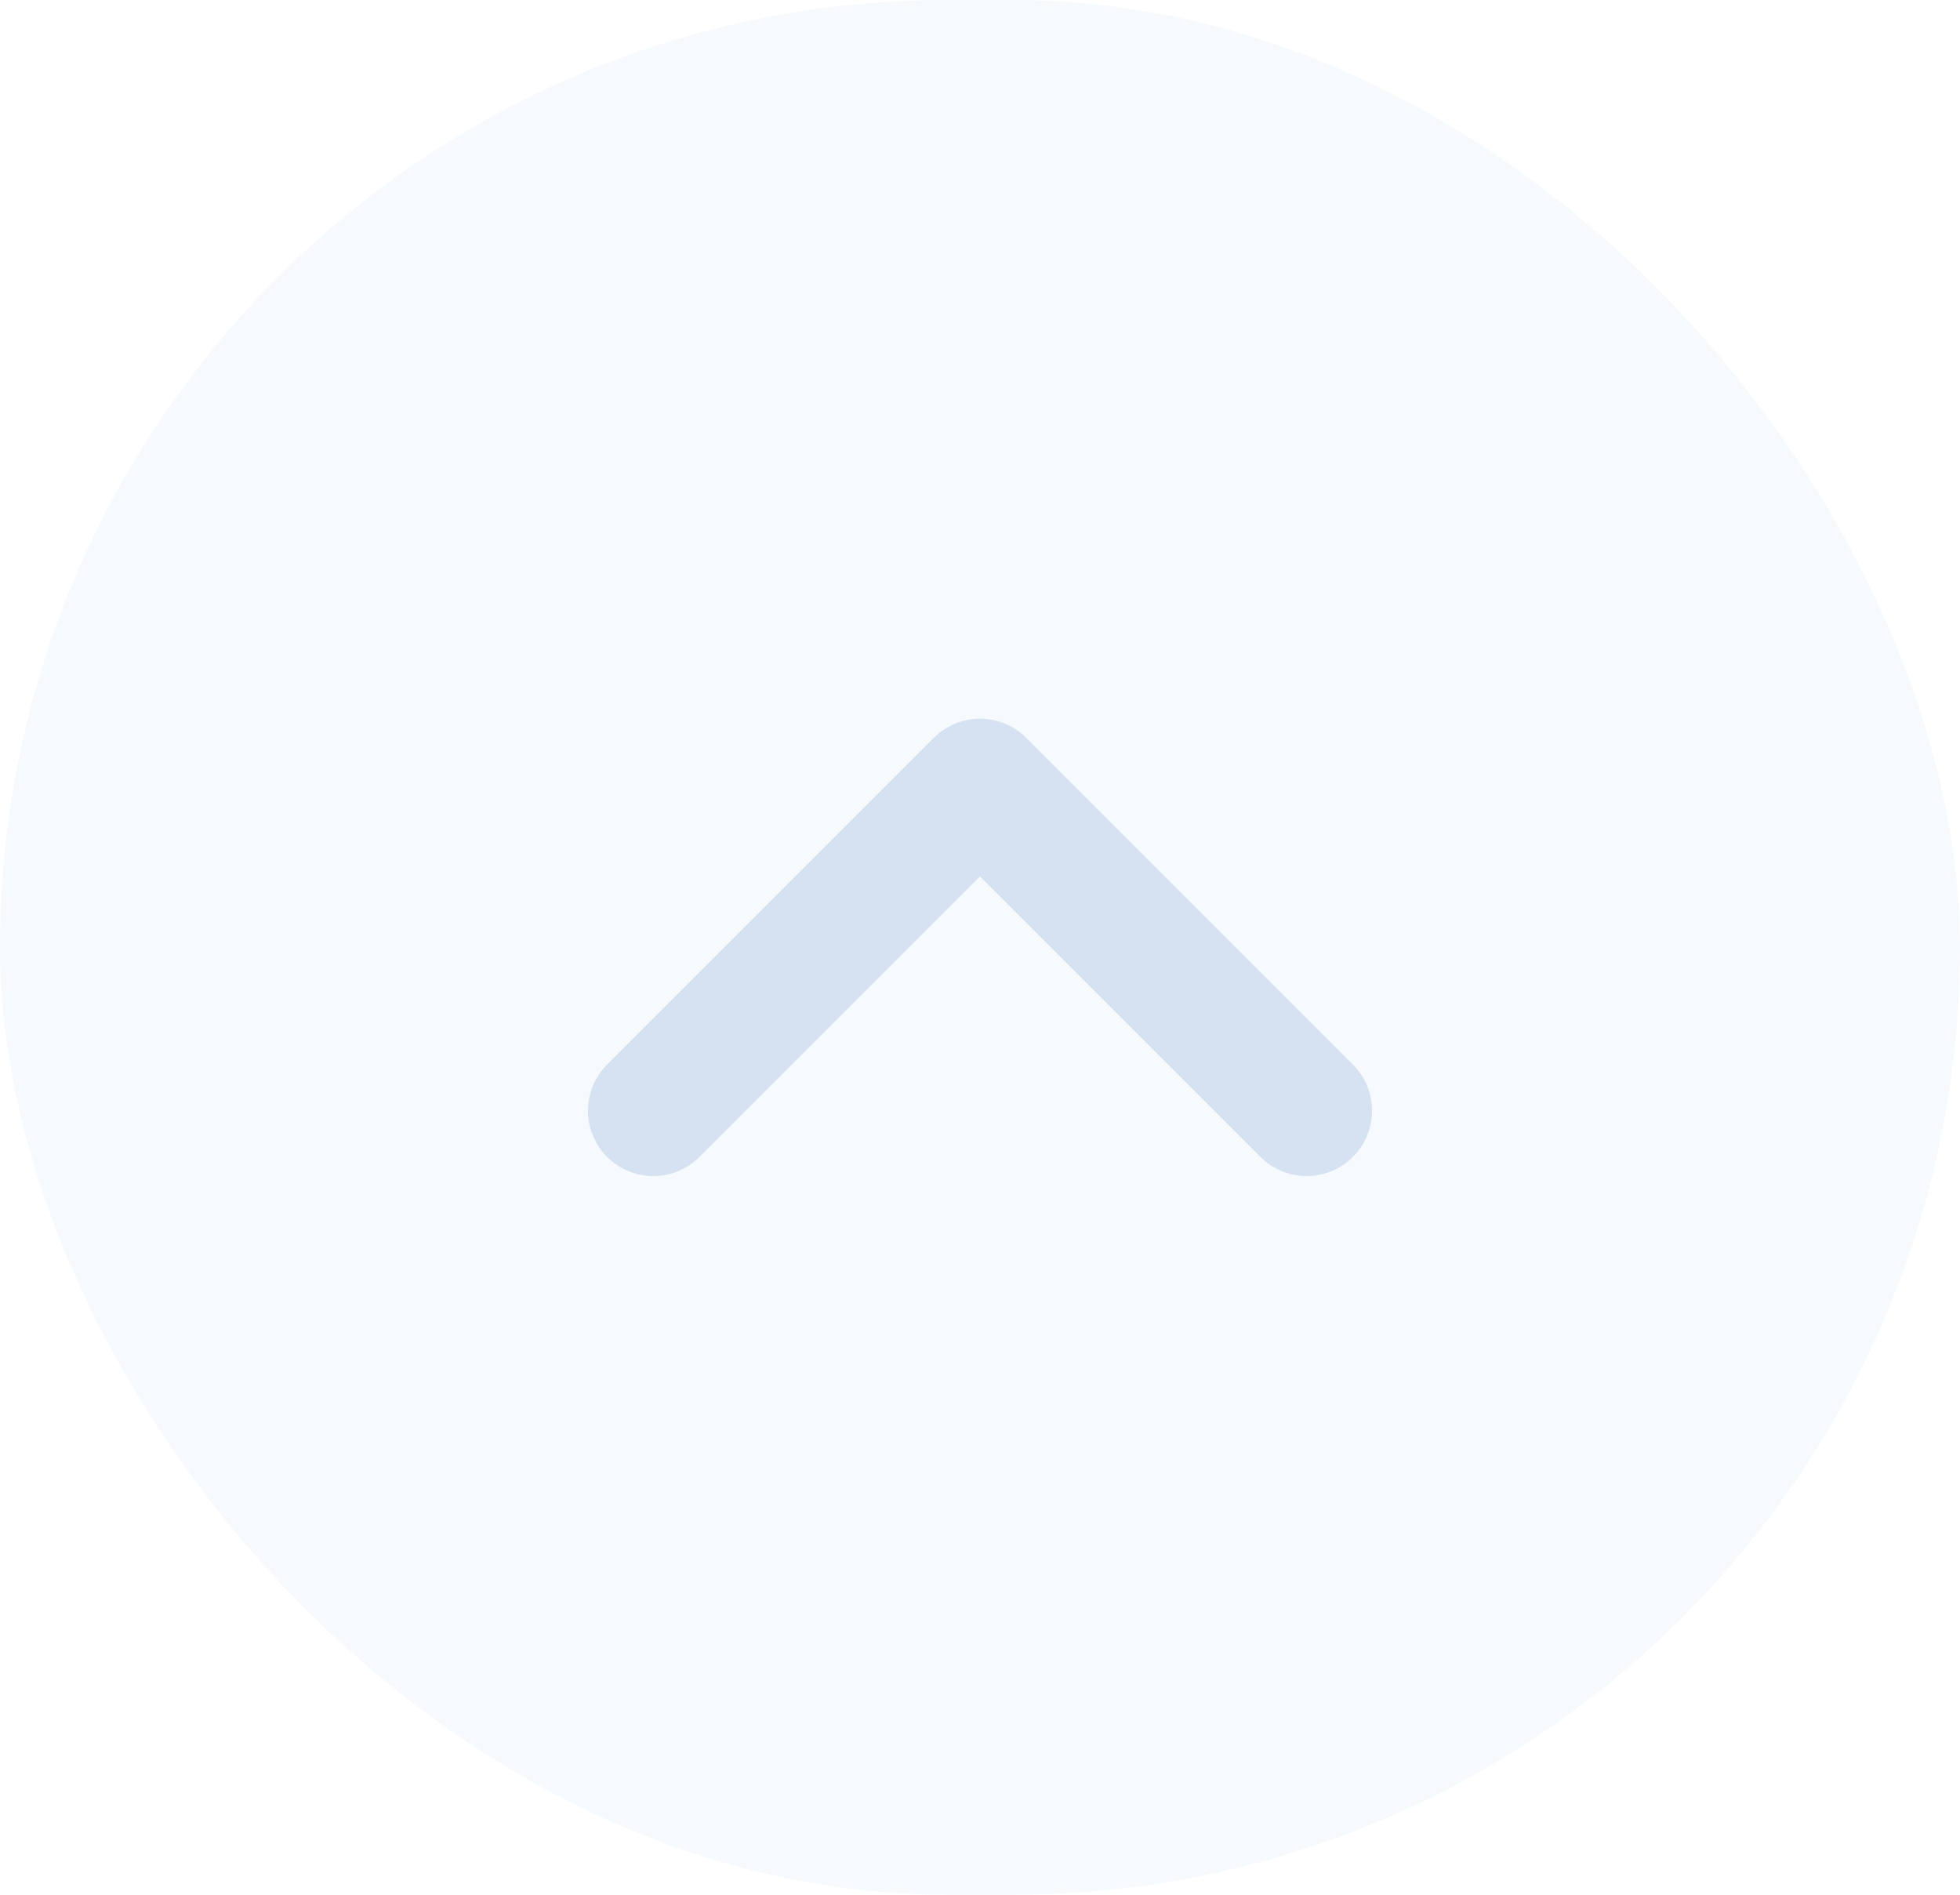 <?xml version="1.0" encoding="UTF-8"?>
<svg xmlns="http://www.w3.org/2000/svg" width="30" height="29" viewBox="0 0 30 29" fill="none">
  <rect width="30" height="29" rx="14.5" fill="#B3CAE6" fill-opacity="0.1"></rect>
  <path d="M20 17L15 12L10 17" stroke="#B3CAE6" stroke-opacity="0.5" stroke-width="2" stroke-linecap="round" stroke-linejoin="round"></path>
</svg>
